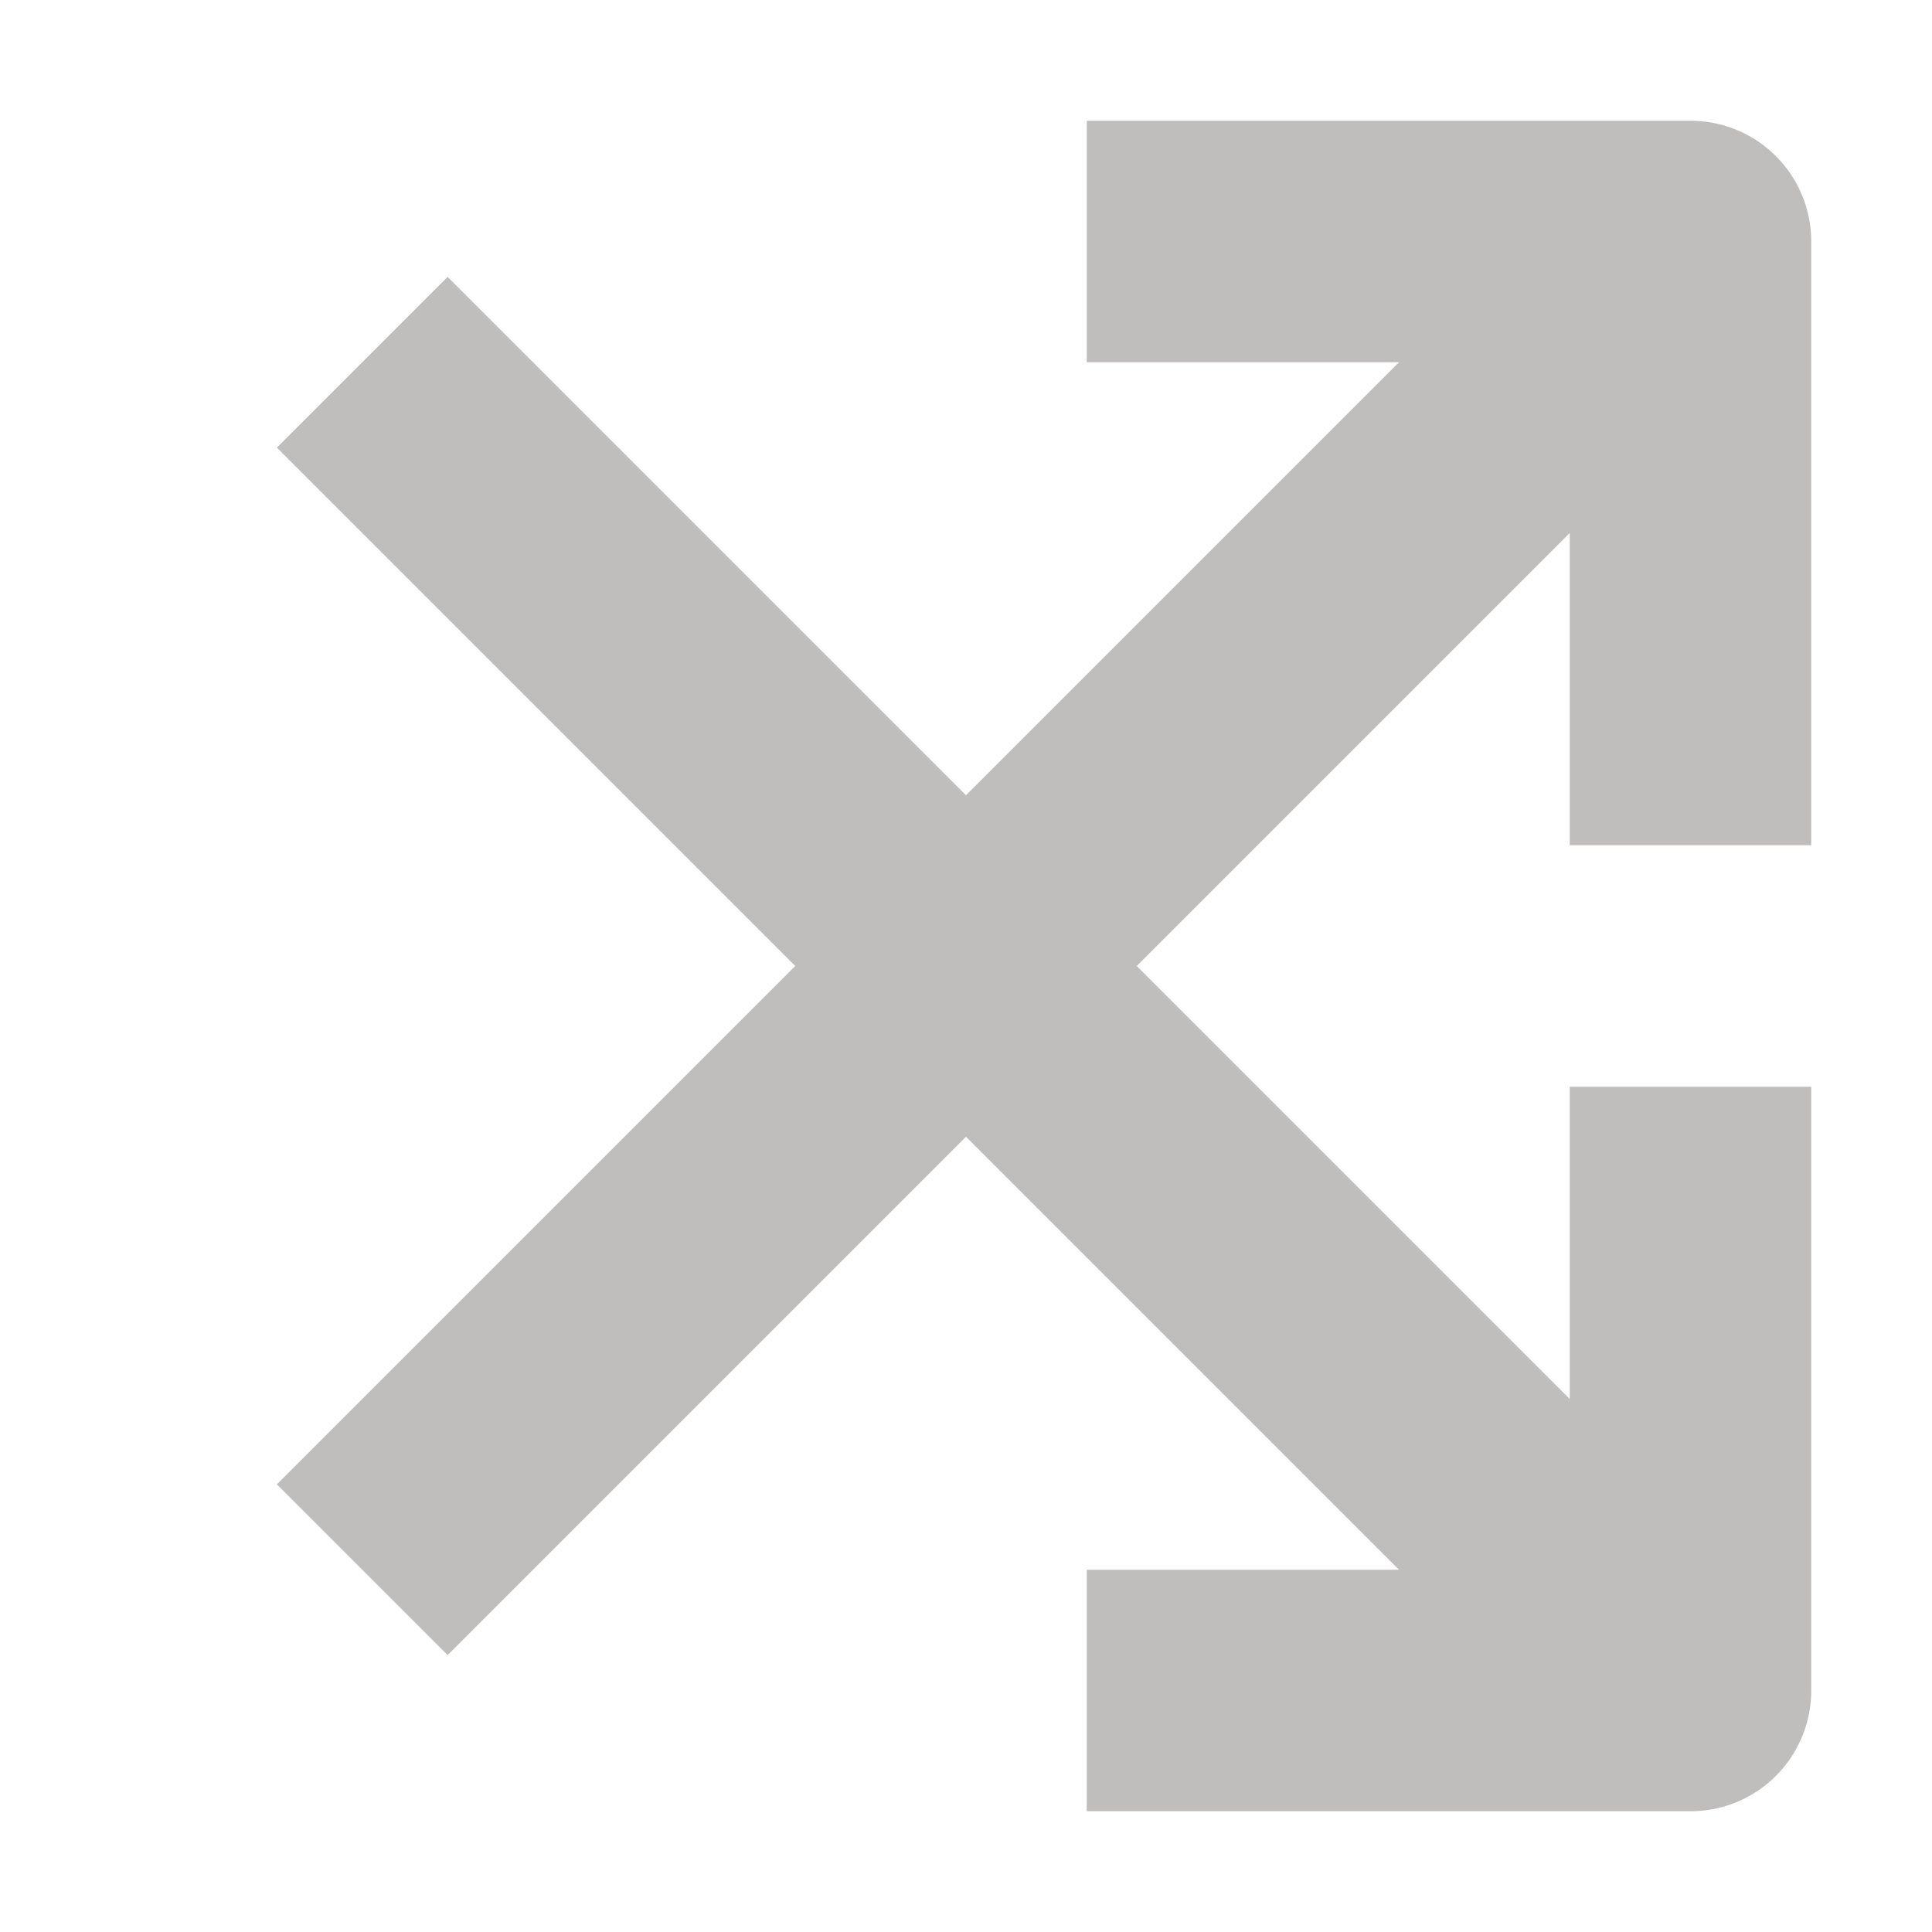 <svg xmlns="http://www.w3.org/2000/svg" width="16" height="16"><path fill="#c0bdbd" d="M9 1v2h2.586L8 6.586 3.707 2.293 2.293 3.707 6.586 8l-4.293 4.293 1.414 1.414L8 9.414 11.586 13H9v2h5a1 1 0 0 0 1-1V9h-2v2.586L9.414 8 13 4.414V7h2V2a1 1 0 0 0-1-1z"/></svg>